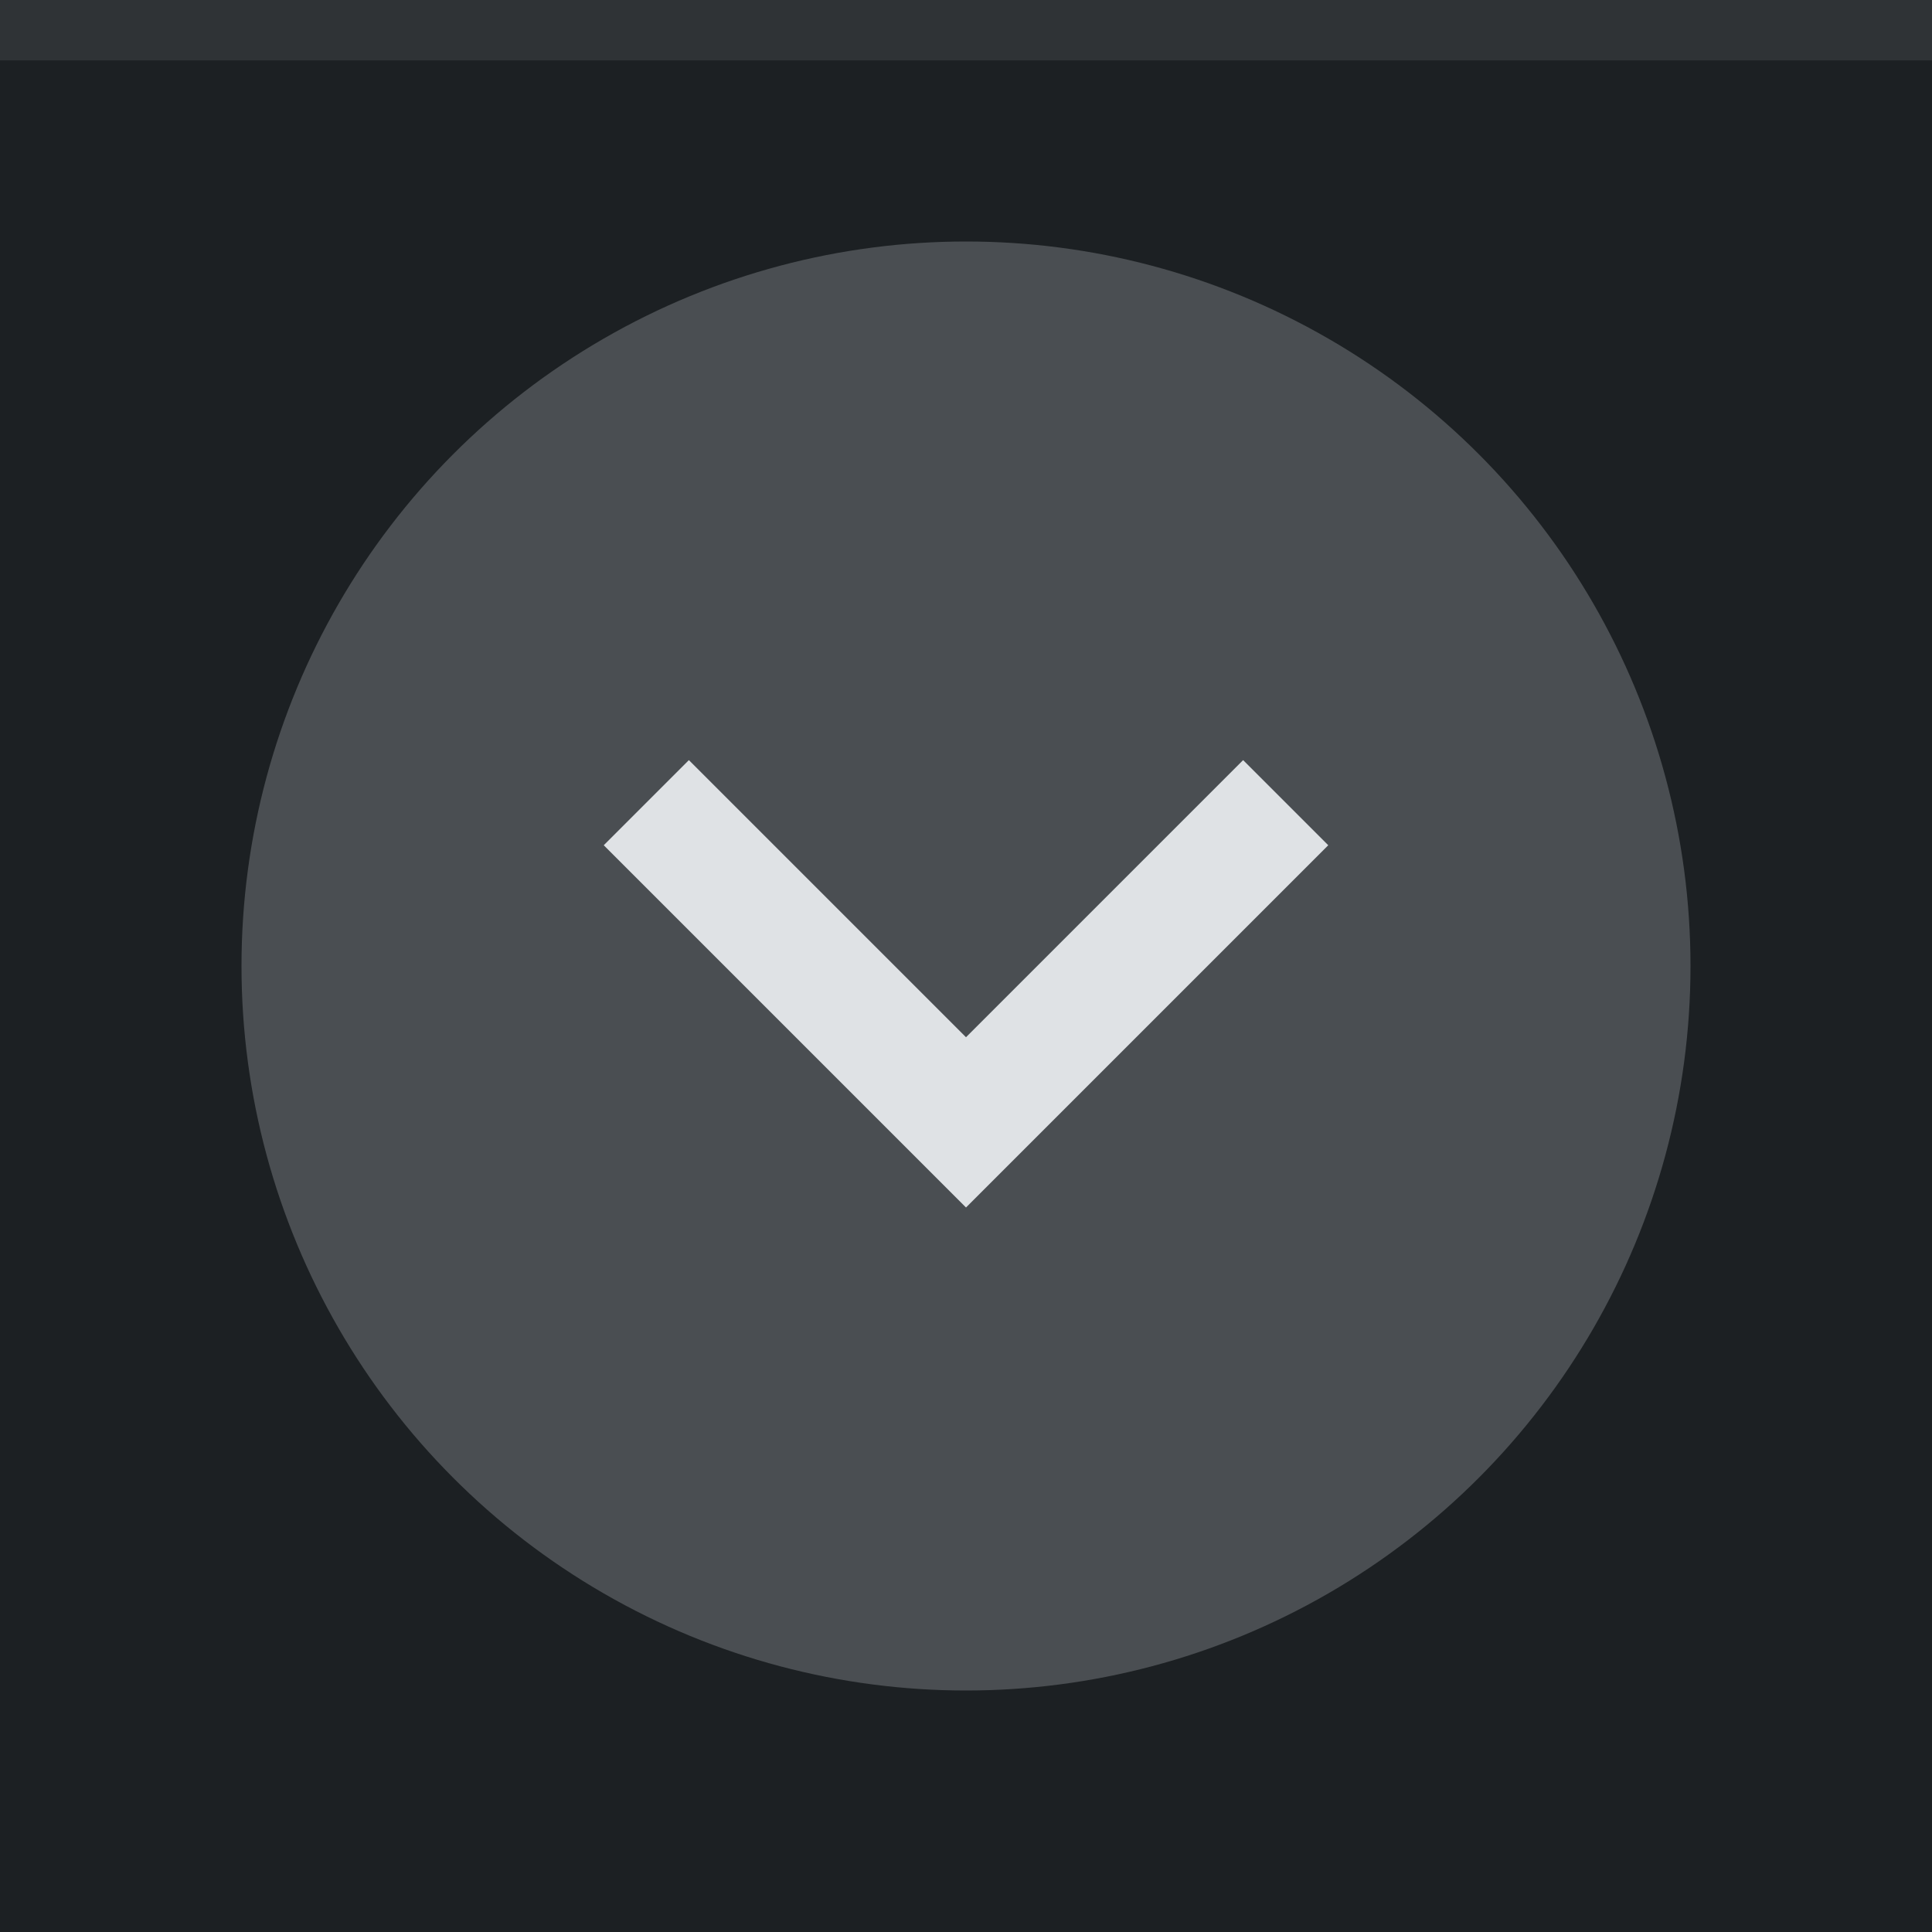 <svg xmlns="http://www.w3.org/2000/svg" width="32" height="32" viewBox="0 0 32 32">
  <rect width="32" height="32" fill="#1c2023"/>
  <rect width="32" height="1" fill="#dfe2e5" fill-opacity="0.1"/>
  <g fill="#dfe2e5">
    <circle cx="16" cy="16" r="12" opacity="0.24"/>
    <path d="m22 14-1.41-1.41-4.59 4.59-4.59-4.59-1.41 1.41l6 6z"/>
  </g>
</svg>
